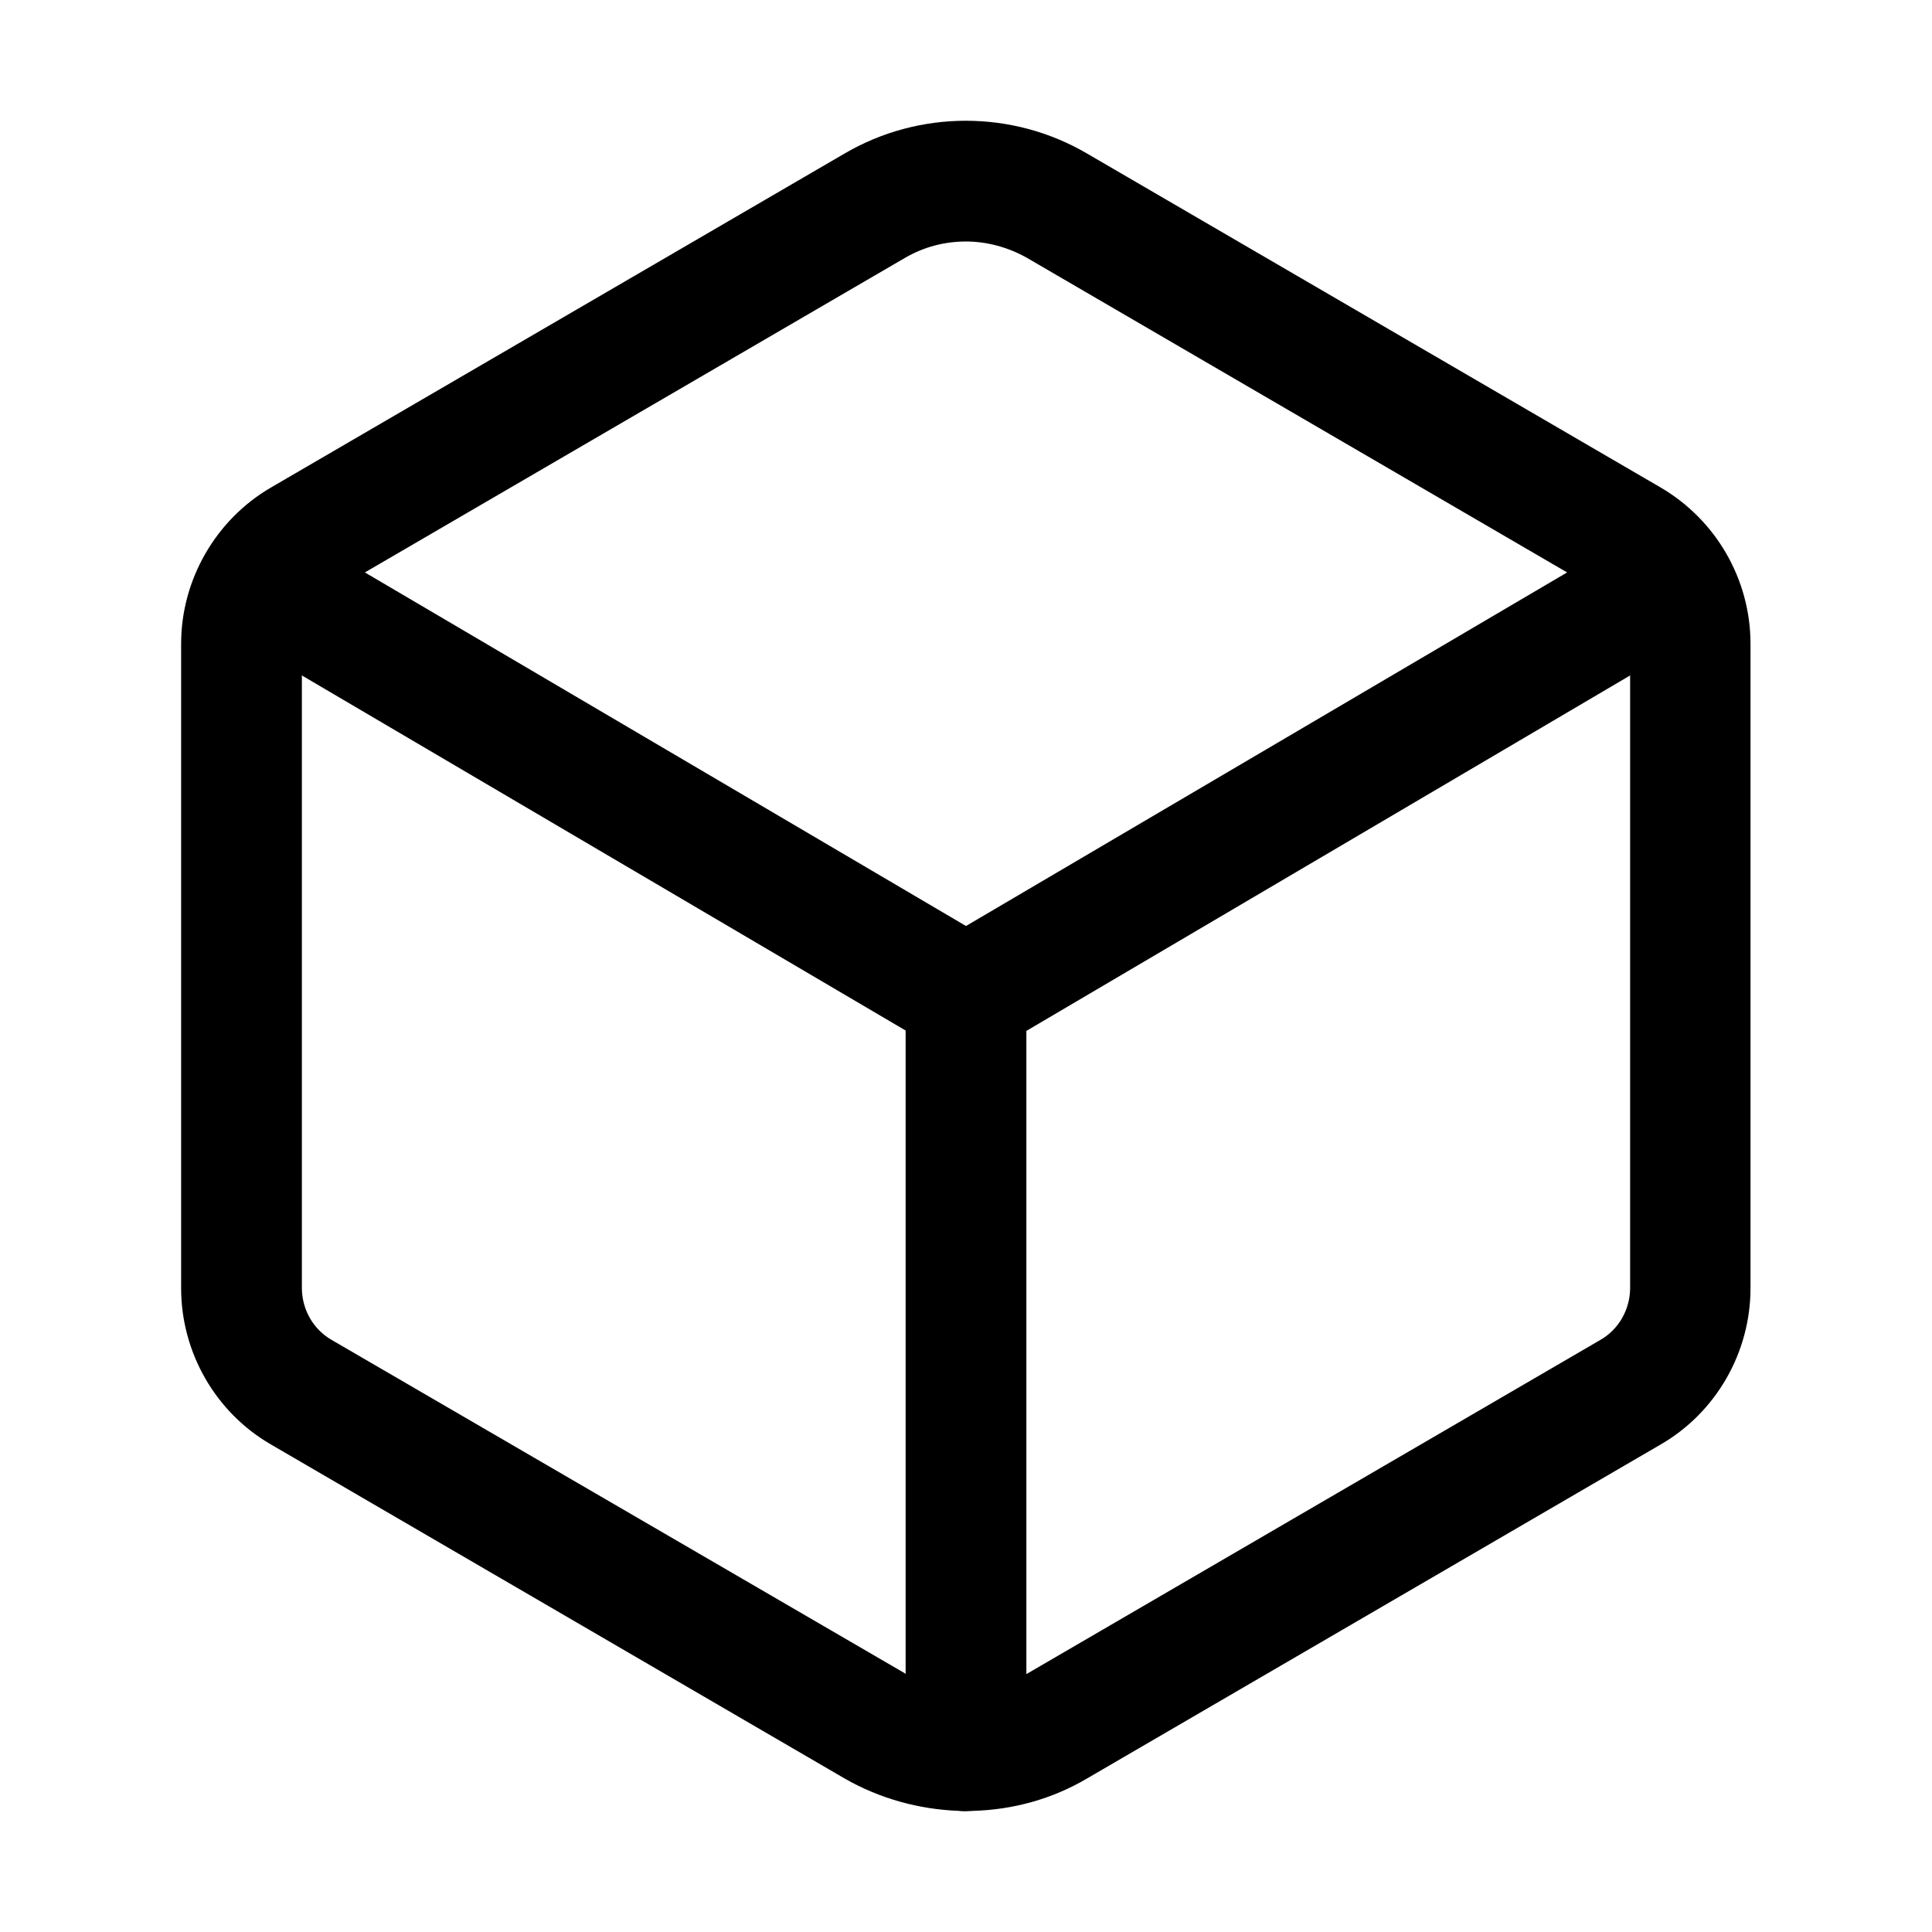 <?xml version="1.0" encoding="utf-8"?>
<!-- Generator: Adobe Illustrator 25.4.1, SVG Export Plug-In . SVG Version: 6.00 Build 0)  -->
<svg version="1.1" id="Calque_1" xmlns="http://www.w3.org/2000/svg" xmlns:xlink="http://www.w3.org/1999/xlink" x="0px" y="0px"
	 viewBox="0 0 512 512" style="enable-background:new 0 0 512 512;" xml:space="preserve">
<path d="M440.1,129.2l-152-88.5c-19.8-11.6-44.5-11.6-64.3,0l-152,88.5C57.2,137.7,48,153.6,48,170.6v170.8c0,17,9.1,32.9,23.8,41.4
	l152,88.5c9.4,5.4,19.8,8.2,30.3,8.6c0.6,0.1,1.3,0.1,1.9,0.1c0.7,0,1.3-0.1,1.9-0.1c10.5-0.3,20.9-3.1,30.2-8.6l152-88.5
	c14.7-8.5,23.8-24.4,23.8-41.4V170.6C463.9,153.6,454.8,137.8,440.1,129.2z M239.9,68.3c5-2.9,10.5-4.3,16.1-4.3
	c5.5,0,11.1,1.5,16.1,4.3l143.2,83.4L256,245.4L96.7,151.7L239.9,68.3z M87.9,355.1C83,352.3,80,347,80,341.3V179l160,94.1v170.5
	c0,0-0.1,0-0.1-0.1L87.9,355.1z M424.1,355.1l-152,88.5c0,0-0.1,0-0.1,0.1V273.2L432,179v162.3C432,347,429,352.3,424.1,355.1z"/>
</svg>
